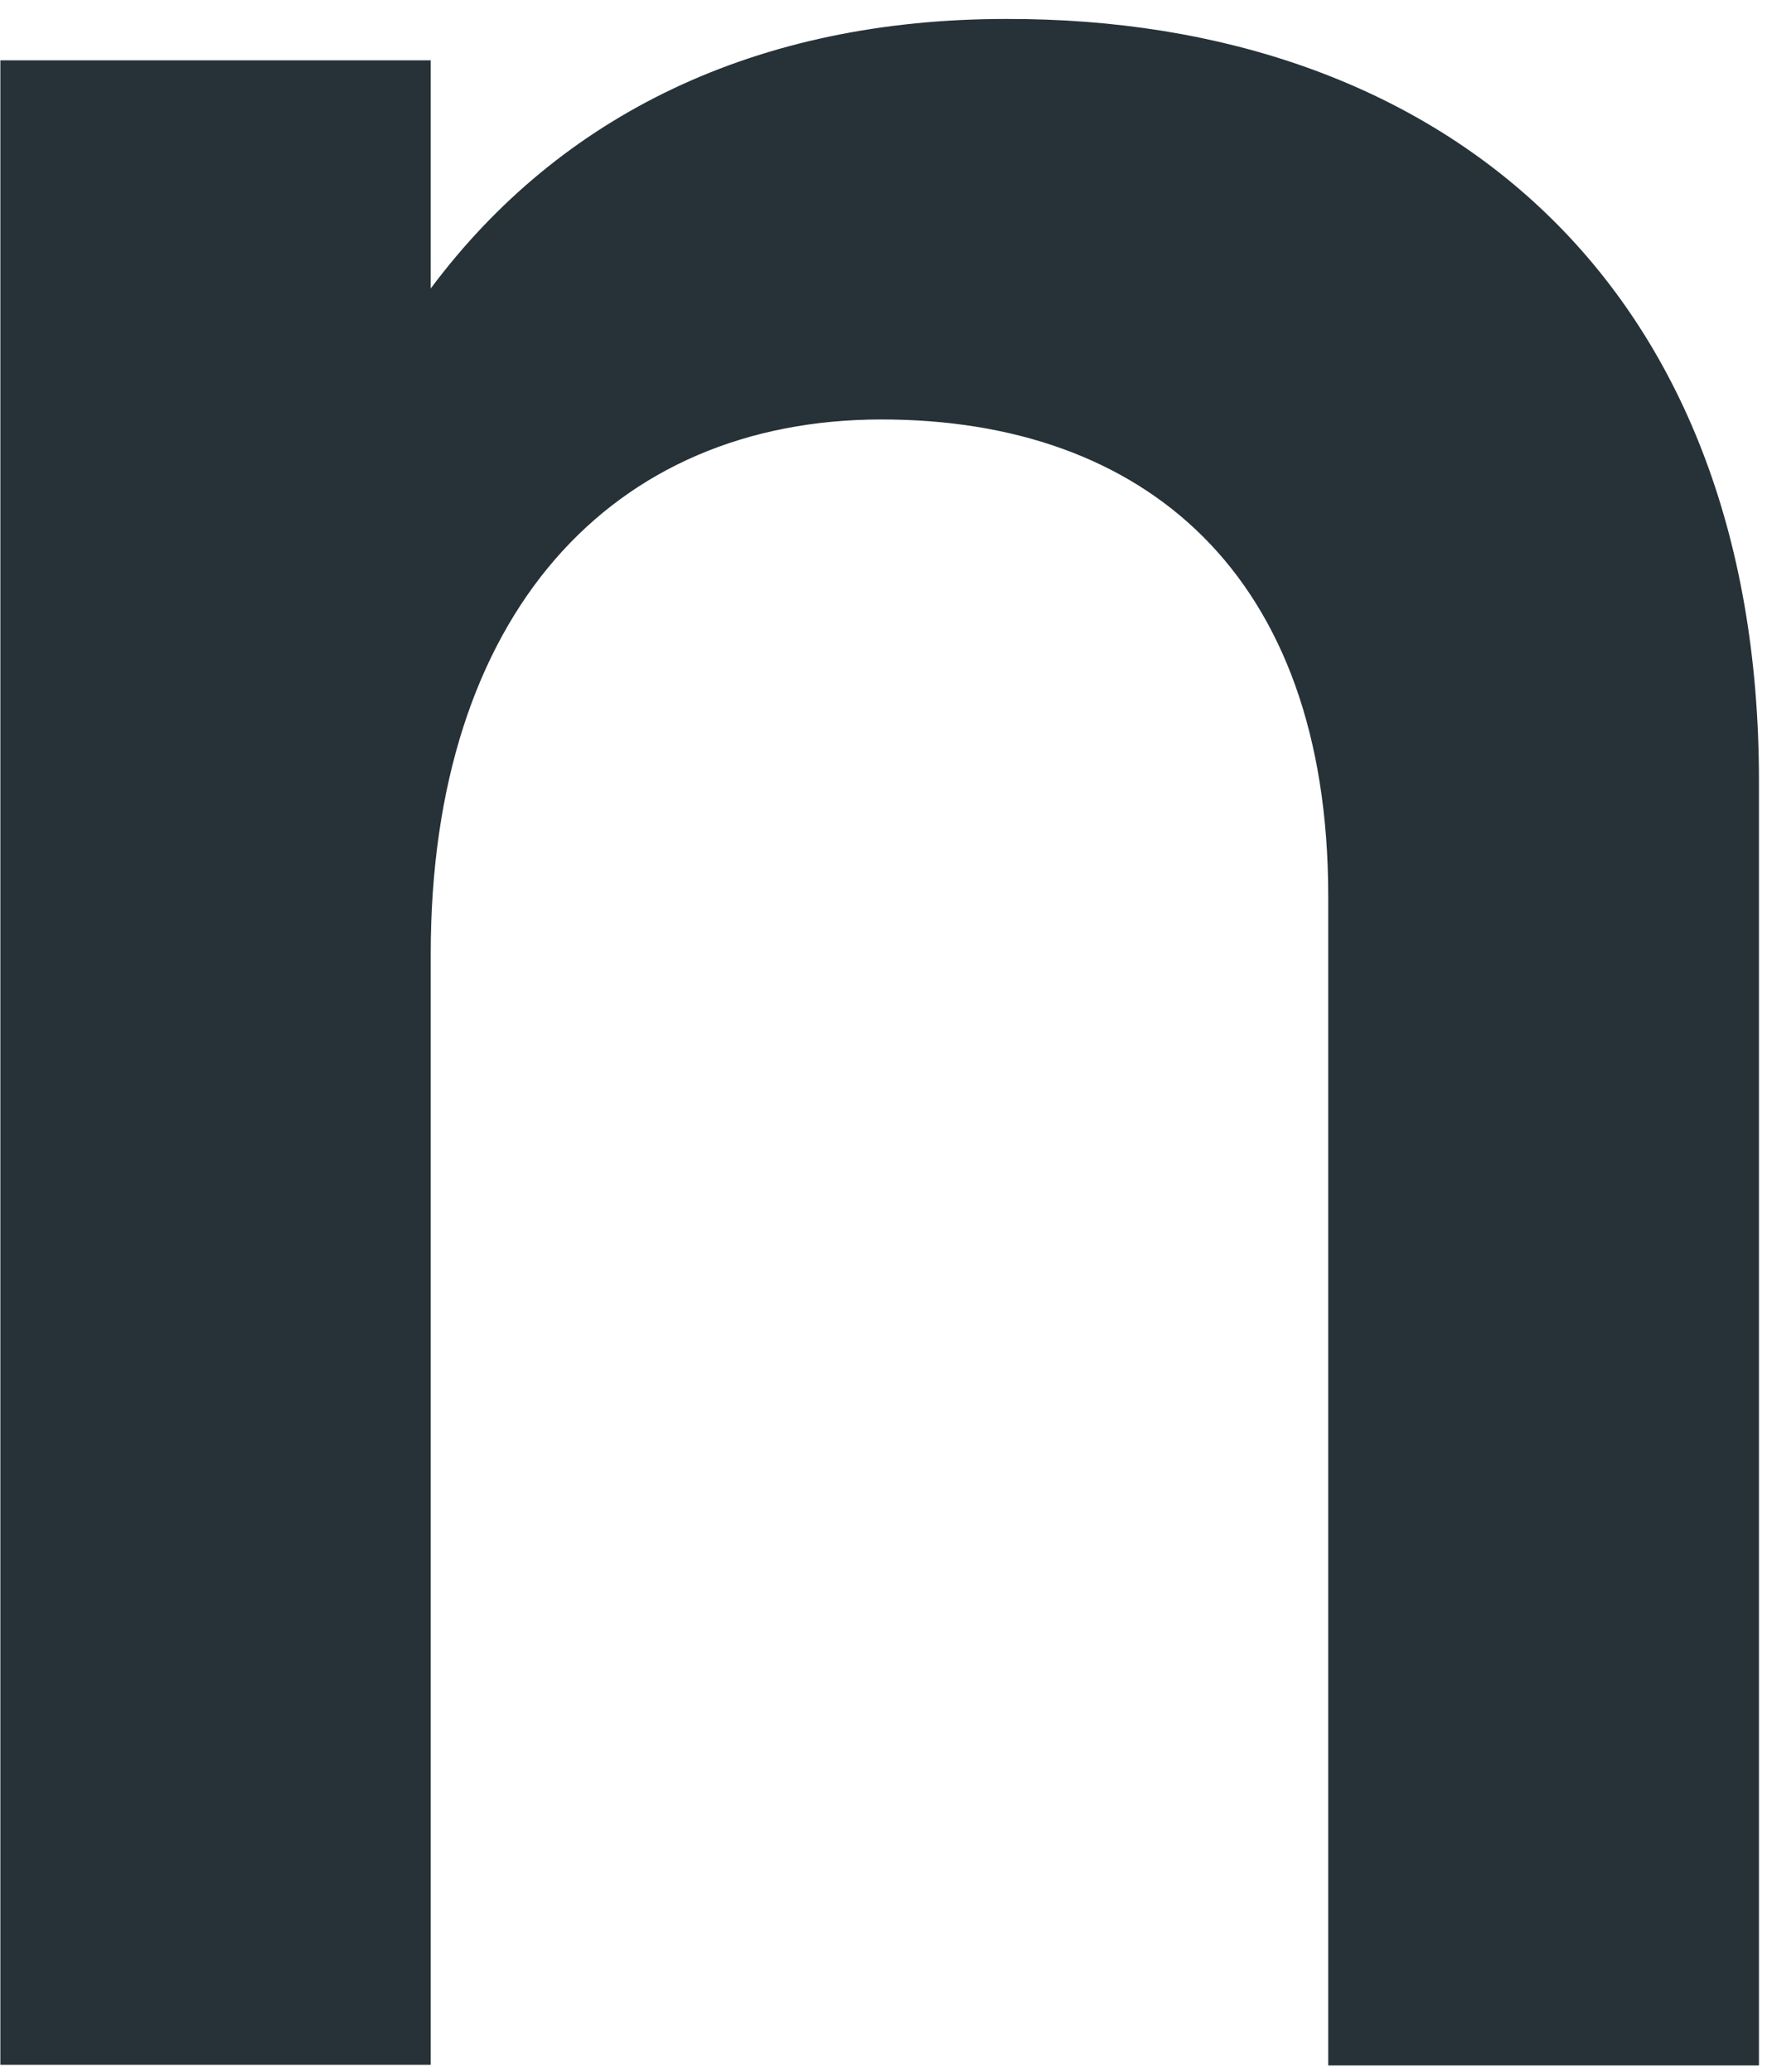 <svg width="29" height="34" viewBox="0 0 29 34" fill="none" xmlns="http://www.w3.org/2000/svg">
<path d="M28.868 12.809V33.892H21.799V14.706C21.799 9.399 18.759 6.883 14.469 6.883C10.045 6.883 7.069 10.079 7.069 15.654V33.881H0.006V0.99H7.069V4.734C9.199 1.878 12.419 0.311 16.513 0.311C23.646 0.294 28.868 4.647 28.868 12.809Z" fill="#263238"/>
</svg>
